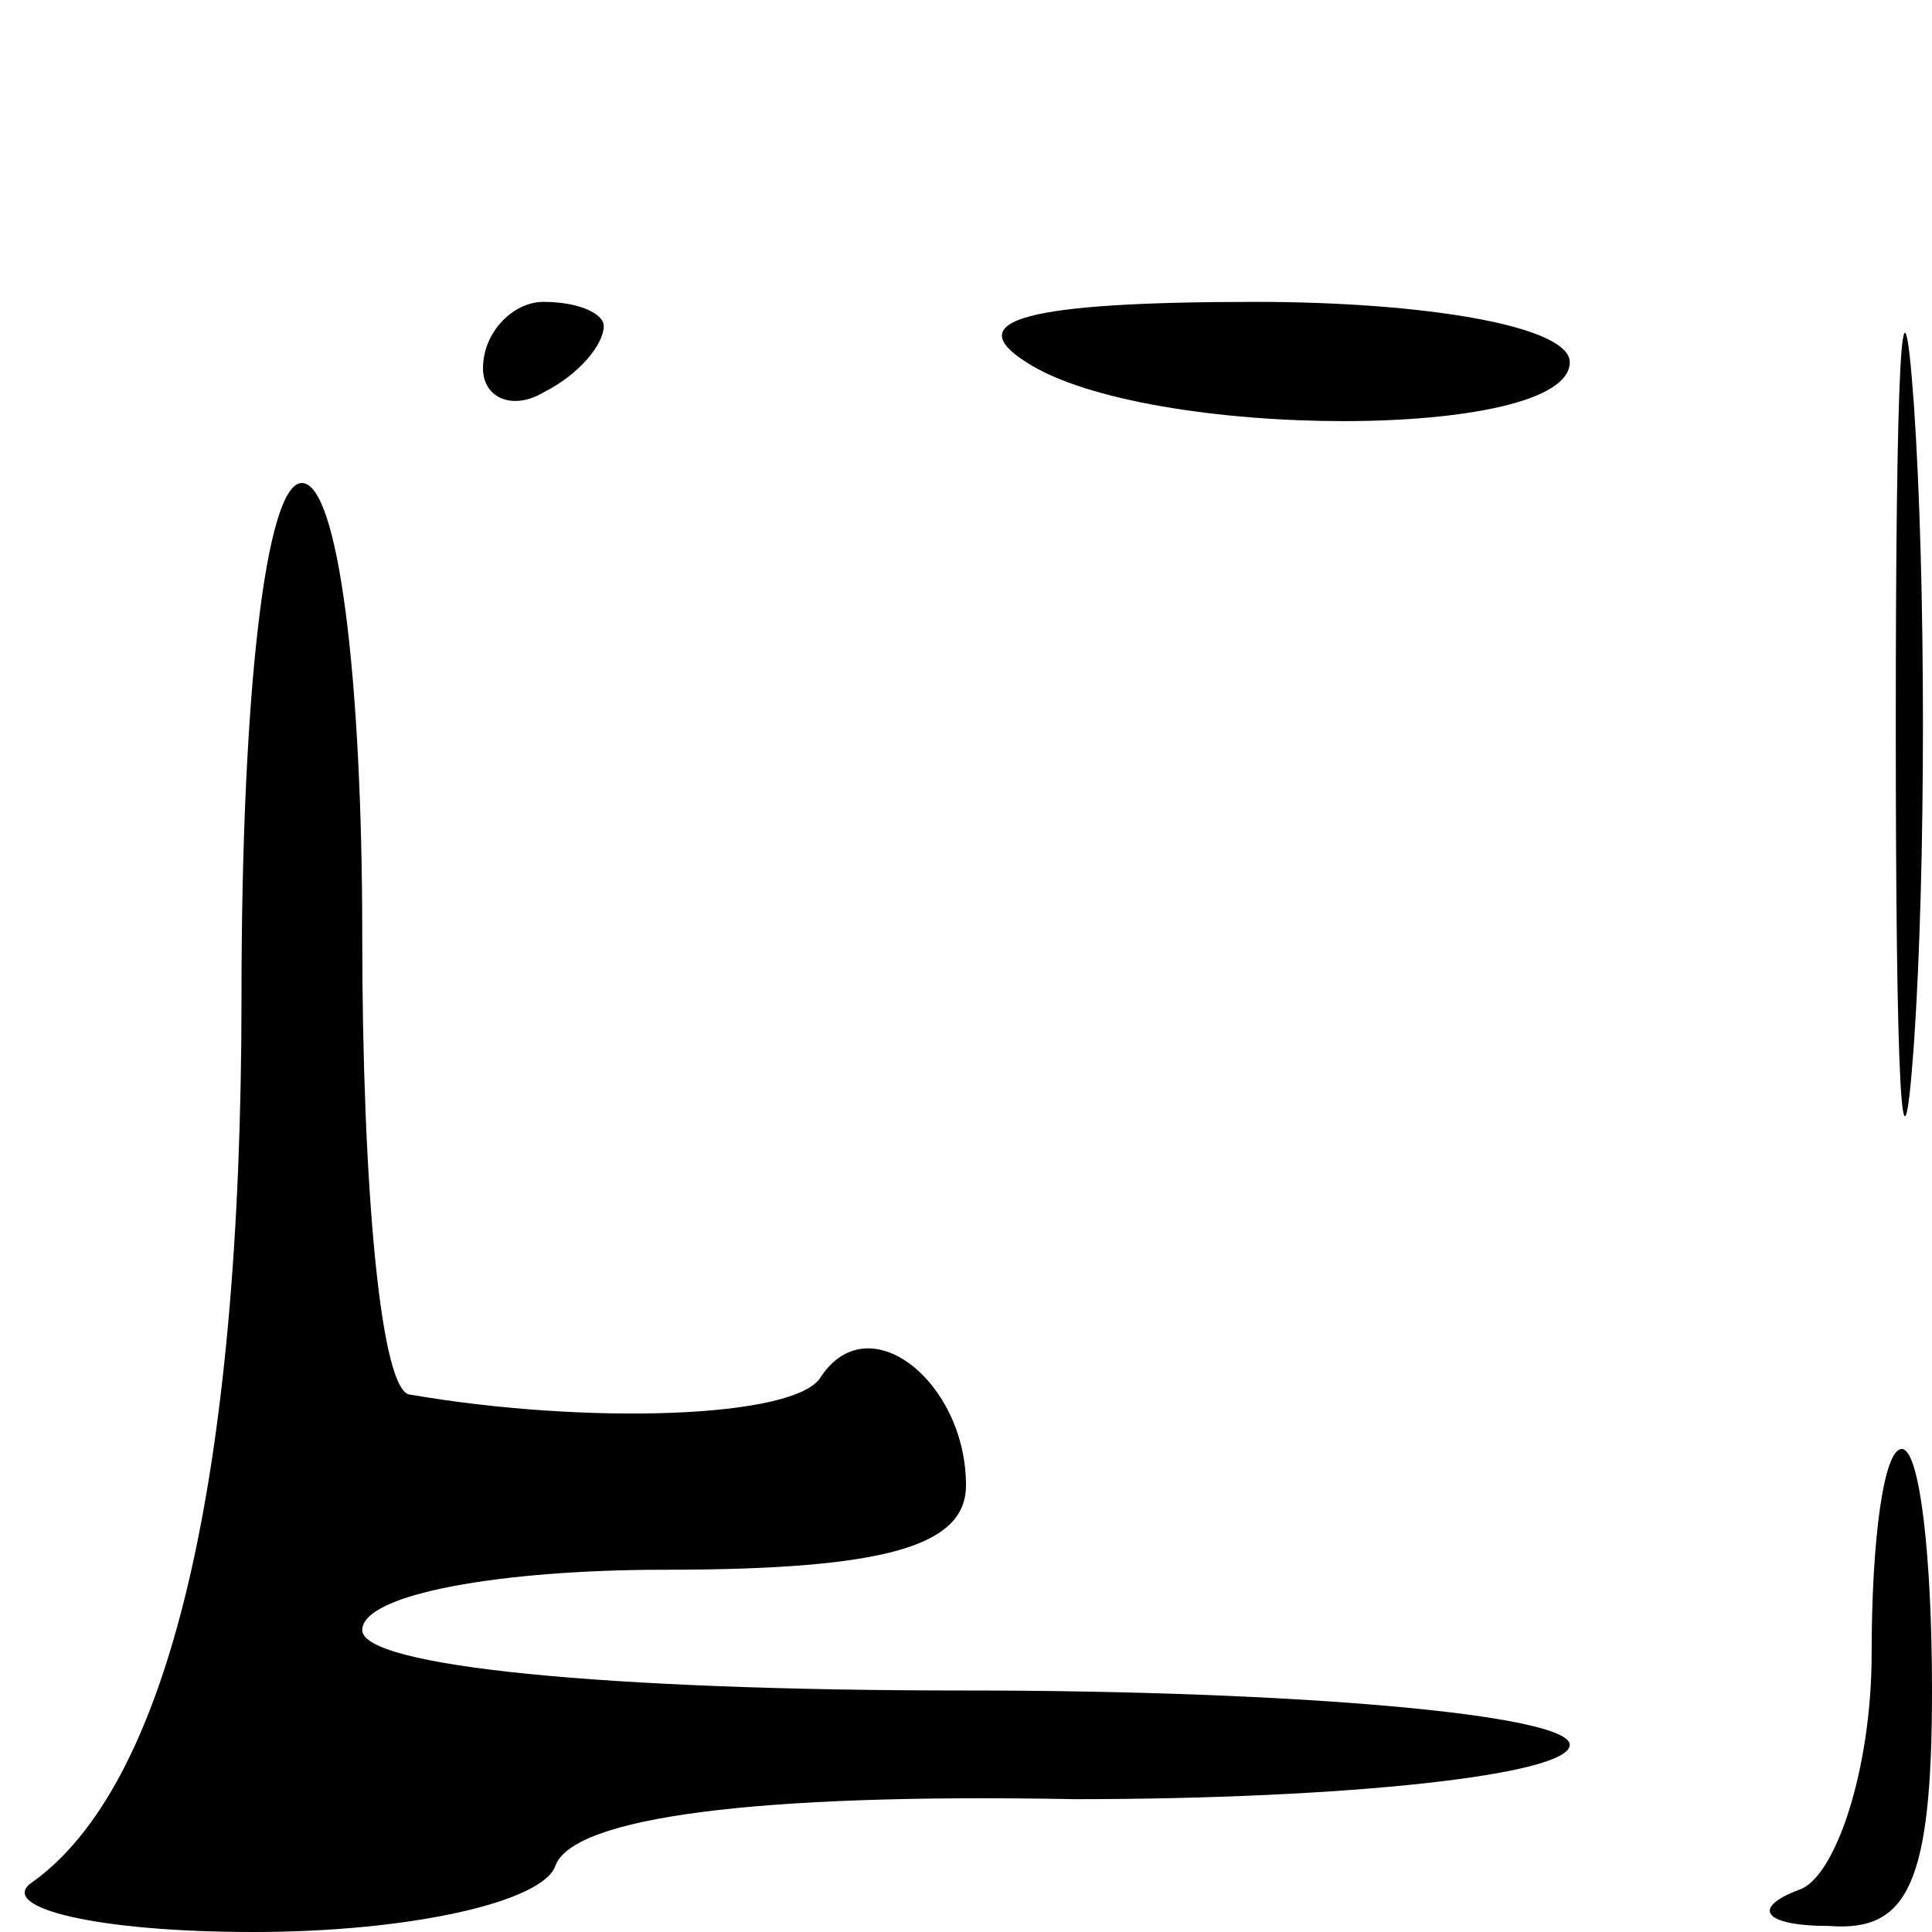<?xml version="1.0" standalone="no"?>
<!DOCTYPE svg PUBLIC "-//W3C//DTD SVG 20010904//EN"
 "http://www.w3.org/TR/2001/REC-SVG-20010904/DTD/svg10.dtd">
<svg version="1.0" xmlns="http://www.w3.org/2000/svg"
 width="32pt" height="32pt" viewBox="0 0 32 32"
 preserveAspectRatio="xMidYMid meet">
<g transform="translate(0,32) scale(0.1,-0.1)"
fill="#000000" stroke="none">
<path fill="#000000" stroke="none" d="M314 200 c0 -58 1 -81 3 -53 2 29 2 77
0 106 -2 28 -3 5 -3 -53z"/>
<path fill="#000000" stroke="none" d="M80 259 c0 -5 5 -7 10 -4 6 3 10 8 10
11 0 2 -4 4 -10 4 -5 0 -10 -5 -10 -11z"/>
<path fill="#000000" stroke="none" d="M170 260 c20 -13 90 -13 90 0 0 6 -24
10 -52 10 -38 0 -49 -3 -38 -10z"/>
<path fill="#000000" stroke="none" d="M40 155 c0 -80 -12 -131 -35 -147 -5
-4 11 -8 37 -8 26 0 48 5 50 11 3 8 33 12 86 11 45 0 82 4 82 9 0 5 -45 9
-100 9 -60 0 -100 4 -100 10 0 6 23 10 50 10 37 0 50 4 50 14 0 17 -16 30 -24
18 -4 -7 -39 -8 -68 -3 -5 0 -8 35 -8 76 0 43 -4 75 -10 75 -6 0 -10 -35 -10
-85z"/>
<path fill="#000000" stroke="none" d="M310 46 c0 -19 -6 -37 -12 -39 -8 -3
-6 -6 5 -6 13 -1 17 7 17 39 0 22 -2 40 -5 40 -3 0 -5 -15 -5 -34z"/>
</g>
</svg>
